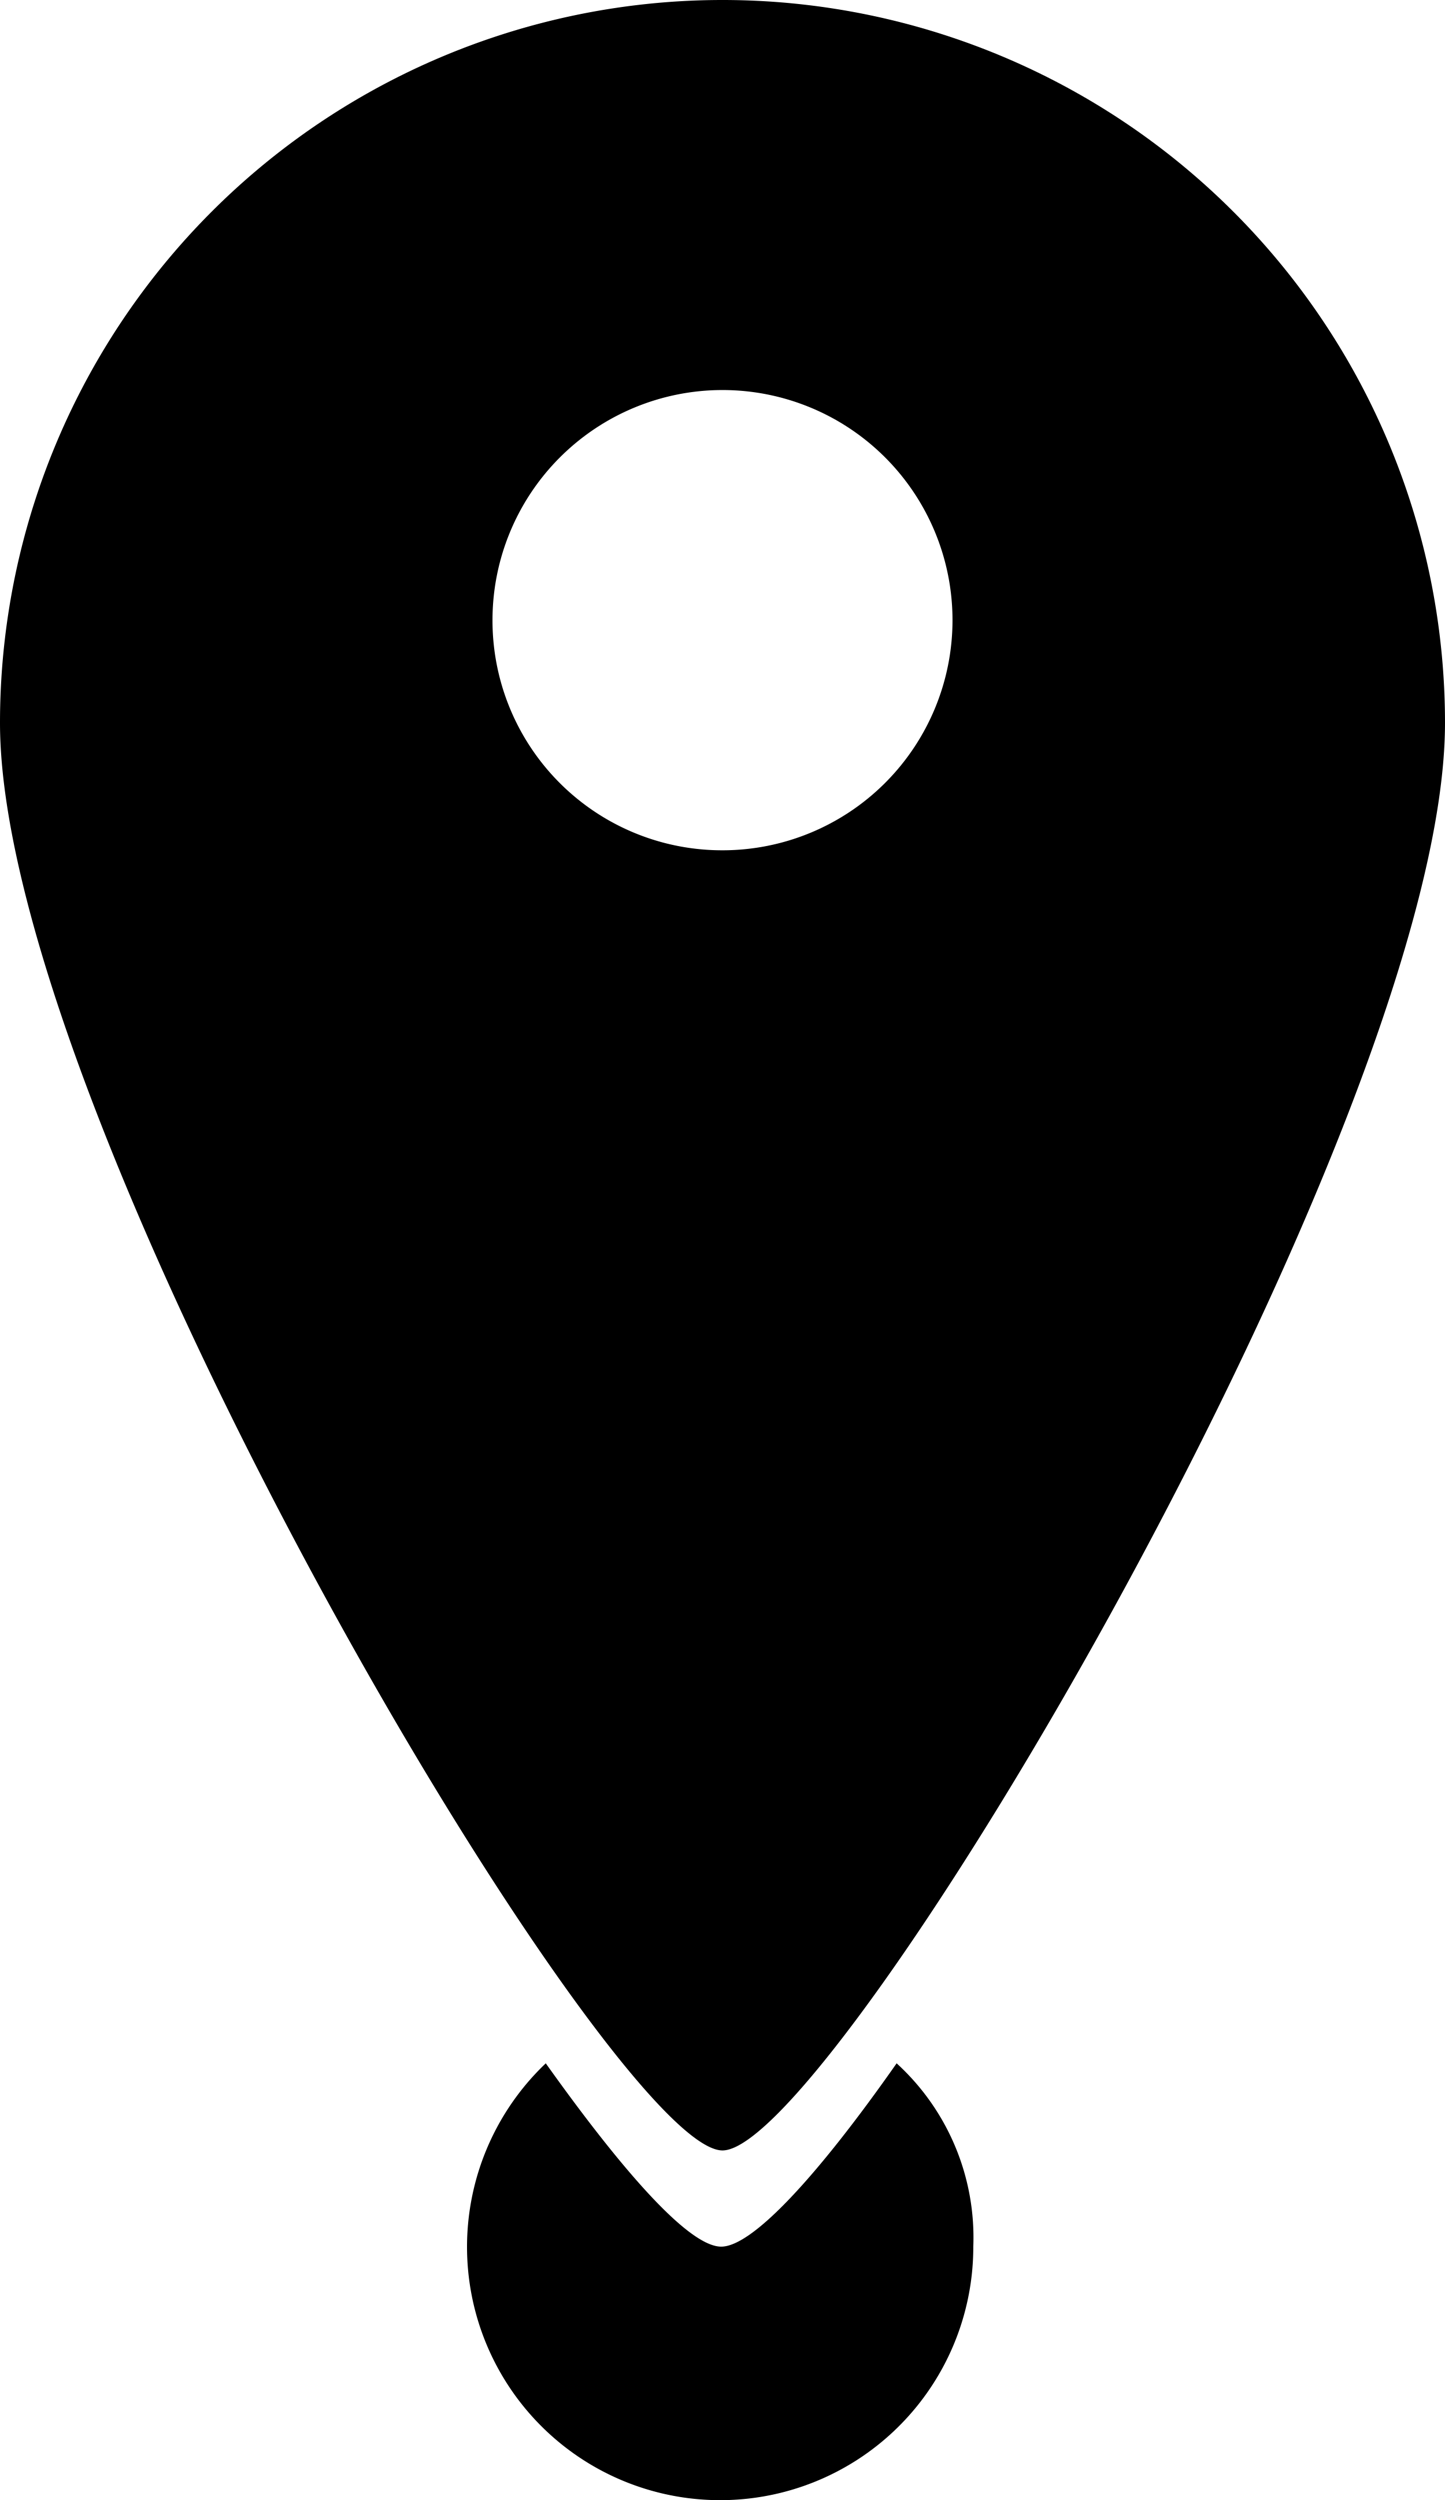 <svg xmlns="http://www.w3.org/2000/svg" viewBox="0 0 111.2 192.3"><title>Asset 10</title><g id="Layer_2" data-name="Layer 2"><g id="Слой_1" data-name="Слой 1"><path d="M55.6,165.4c8.6,0,55.6-79.1,55.6-109.8A55.6,55.6,0,0,0,0,55.6C0,86.3,47,165.4,55.6,165.4Zm0-100A17.7,17.7,0,1,0,37.9,47.7,17.67,17.67,0,0,0,55.6,65.4Z" fill-rule="evenodd"/><path d="M69,158.7c-6.1,8.7-11.1,14.1-13.5,14.1s-7.3-5.4-13.5-14.1a19.48,19.48,0,1,0,32.9,14.1A18.14,18.14,0,0,0,69,158.7Z"/></g></g></svg>